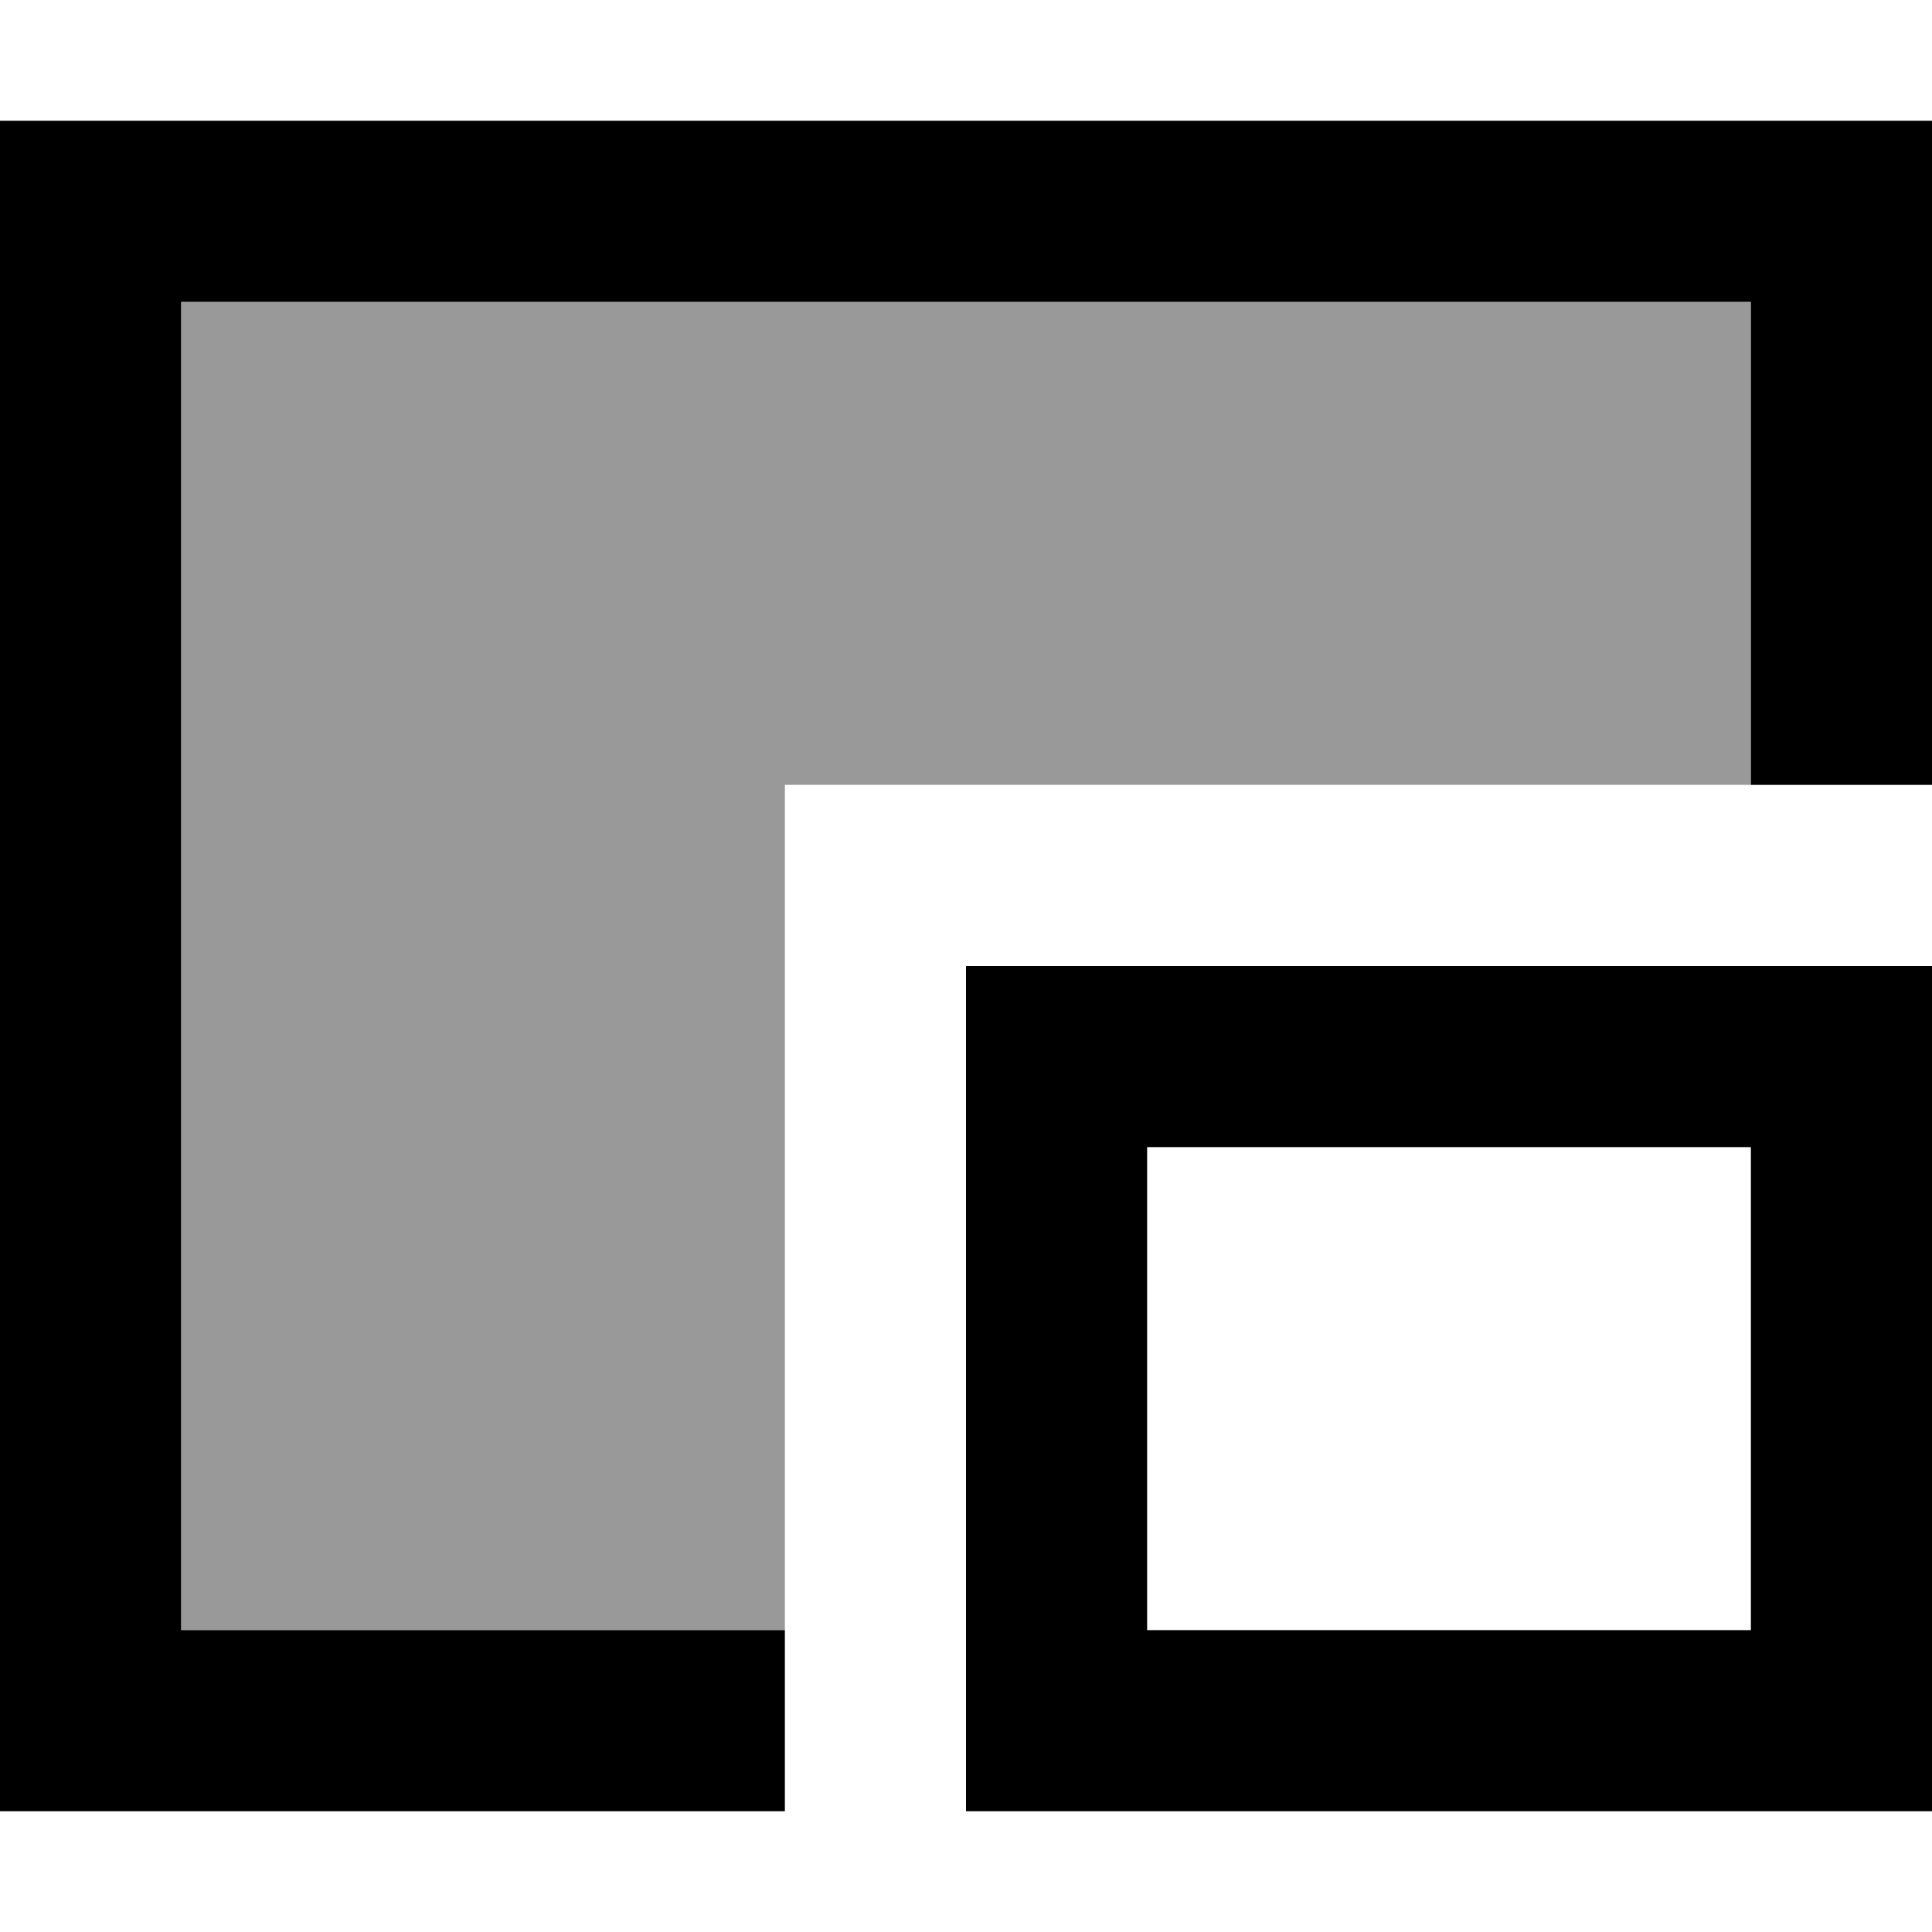 <svg xmlns="http://www.w3.org/2000/svg" viewBox="0 0 512 512"><!--! Font Awesome Pro 7.0.0 by @fontawesome - https://fontawesome.com License - https://fontawesome.com/license (Commercial License) Copyright 2025 Fonticons, Inc. --><path opacity=".4" fill="currentColor" d="M48 80l416 0 0 128-256 0c0 211 0 285.7 0 224L48 432 48 80z"/><path fill="currentColor" d="M512 208l-48 0 0-128-416 0 0 352 160 0 0 48-208 0 0-448 512 0 0 176zm0 272l-256 0 0-224 256 0 0 224zM304 432l160 0 0-128-160 0 0 128z"/></svg>